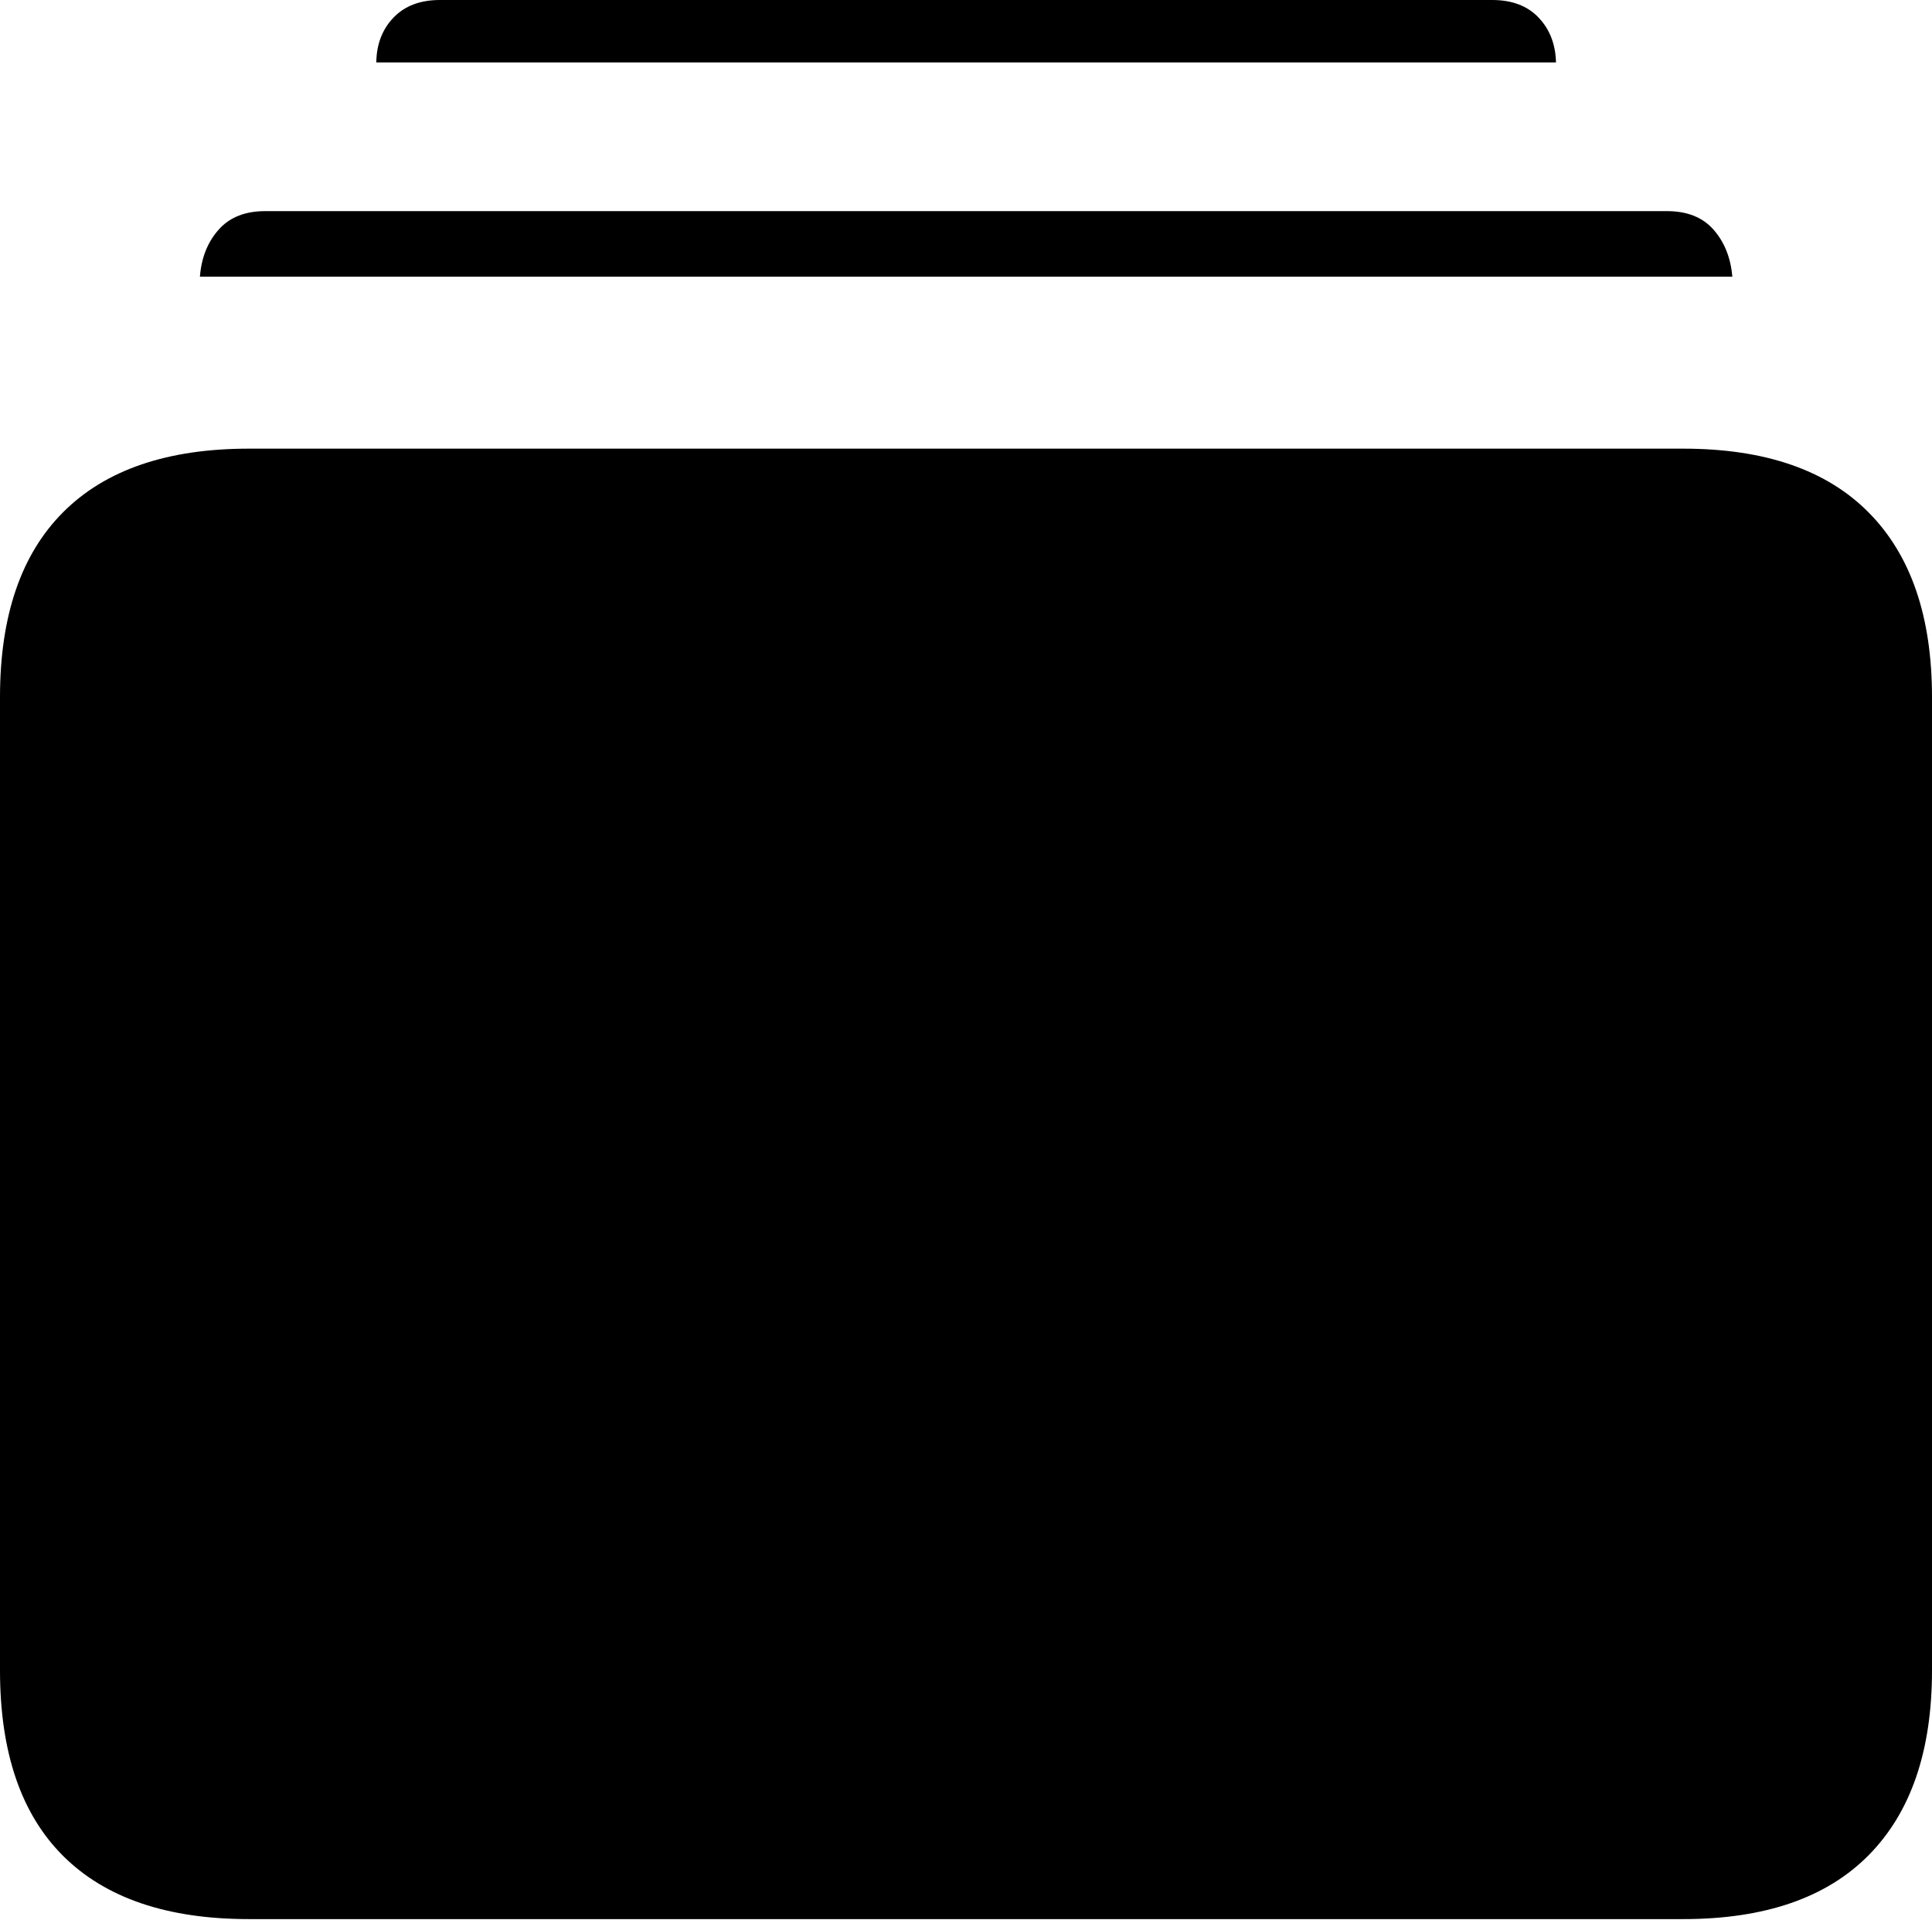 <?xml version="1.0" encoding="UTF-8"?>
<!--Generator: Apple Native CoreSVG 175-->
<!DOCTYPE svg
PUBLIC "-//W3C//DTD SVG 1.1//EN"
       "http://www.w3.org/Graphics/SVG/1.1/DTD/svg11.dtd">
<svg version="1.1" xmlns="http://www.w3.org/2000/svg" xmlns:xlink="http://www.w3.org/1999/xlink" width="20.265" height="20.143">
 <g>
  <rect height="20.143" opacity="0" width="20.265" x="0" y="0"/>
  <path d="M2.61 20.134L17.655 20.134Q18.94 20.134 19.602 19.462Q20.265 18.79 20.265 17.525L20.265 7.314Q20.265 6.048 19.602 5.378Q18.94 4.707 17.655 4.707L2.61 4.707Q1.33 4.707 0.665 5.371Q0 6.034 0 7.314L0 17.525Q0 18.814 0.665 19.474Q1.33 20.134 2.61 20.134ZM2.097 2.903L18.171 2.903Q18.145 2.605 17.974 2.41Q17.803 2.215 17.485 2.215L2.782 2.215Q2.465 2.215 2.293 2.41Q2.12 2.605 2.097 2.903ZM3.947 0.655L16.321 0.655Q16.314 0.368 16.138 0.184Q15.963 0 15.652 0L4.614 0Q4.305 0 4.128 0.184Q3.951 0.368 3.947 0.655Z" fill="#000000"/>
 </g>
</svg>
